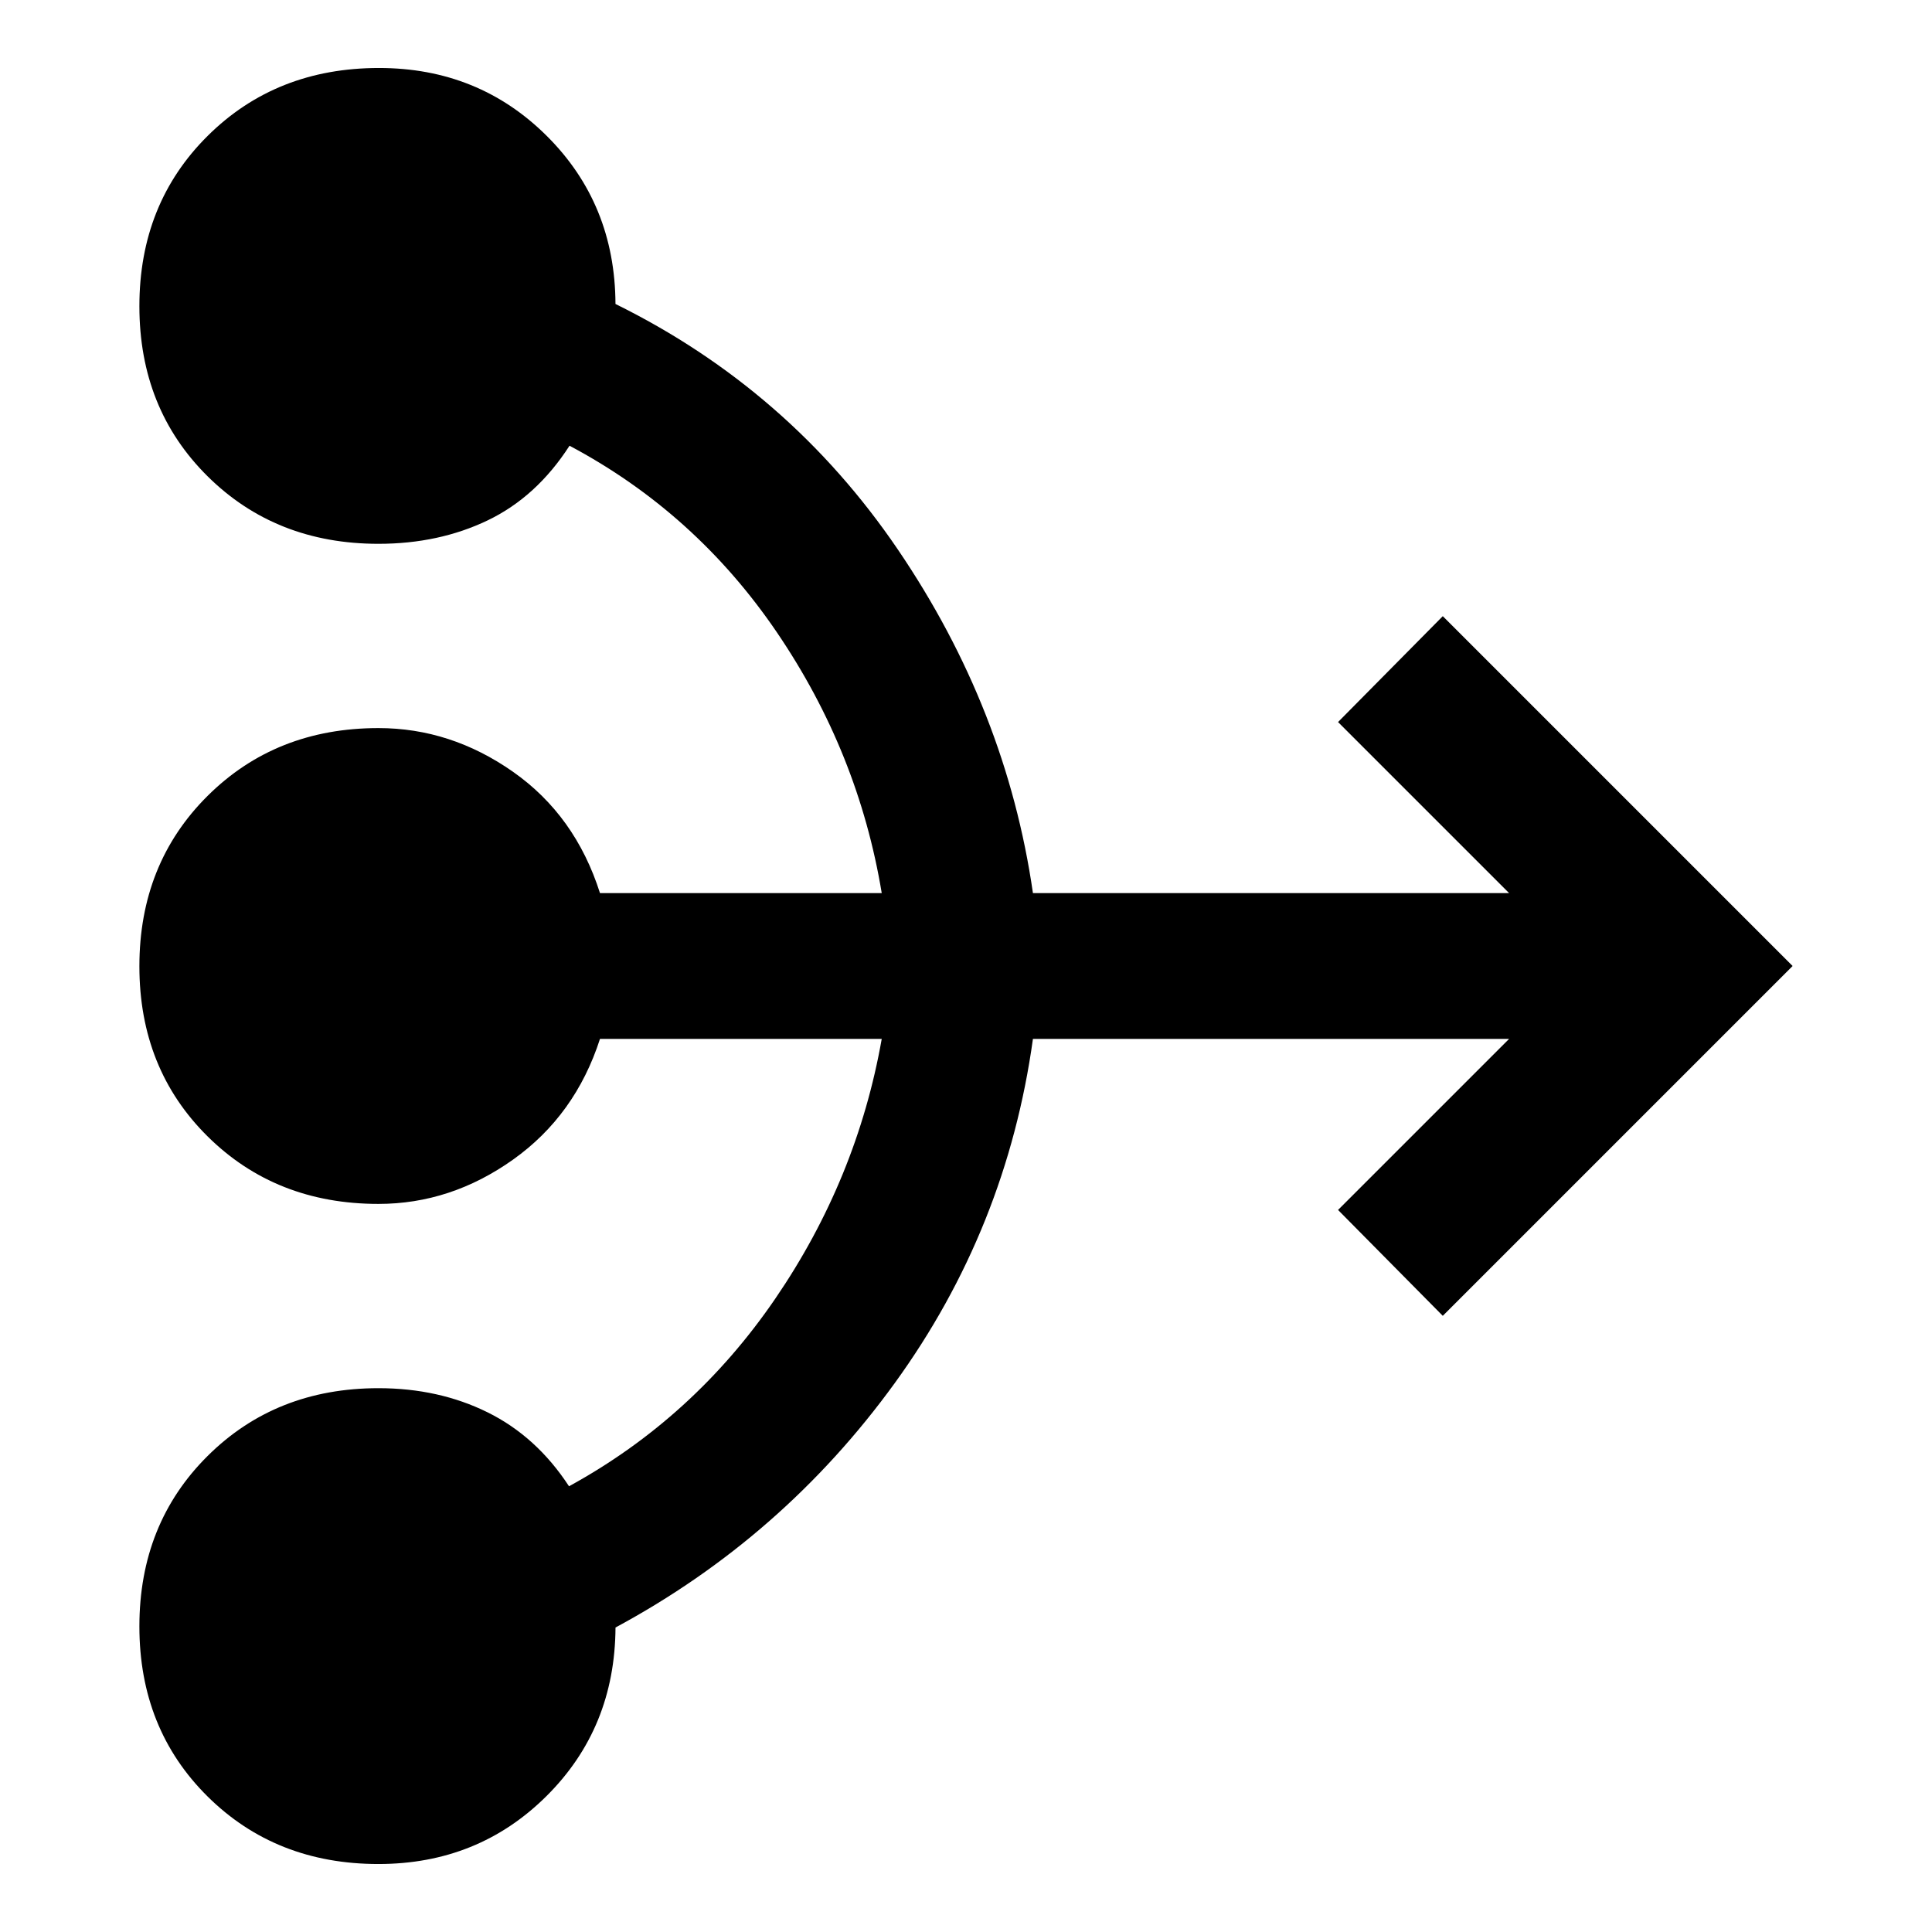 <svg xmlns="http://www.w3.org/2000/svg" width="48" height="48" viewBox="0 96 960 960"><path d="M188.043 1022.22q-51.014 0-84.899-33.565-33.884-33.563-33.884-84.522t33.884-84.655q33.885-33.696 84.899-33.696 30 0 54.283 12.023t40.413 36.716q61.913-33.869 102.495-93.227 40.581-59.358 52.896-129.076h-140q-12.26 38-43.216 60-30.955 22-66.871 22-51.014 0-84.899-33.563-33.884-33.563-33.884-84.522t33.884-84.655q33.885-33.696 84.899-33.696 35.916 0 66.871 21.718 30.956 21.717 43.216 60.282h140q-11.565-69.912-52.022-129.456-40.456-59.543-103.116-92.847-16.383 25.434-40.666 37.087-24.283 11.652-54.283 11.652-51.014 0-84.899-33.563-33.884-33.563-33.884-84.522t33.962-84.655q33.962-33.696 85.087-33.696 49.43 0 83.359 33.74 33.93 33.739 34.158 83.521 86.304 42.566 140.278 121.958 53.973 79.392 67.157 170.781h236.608l-85-85 52.044-52.609L890.74 576 716.913 749.827l-52.044-52.609 85-85H513.261q-13.076 94.301-68.603 170.954-55.528 76.654-138.818 121.53-.275 49.95-34.264 83.733-33.99 33.785-83.533 33.785Z"/></svg>